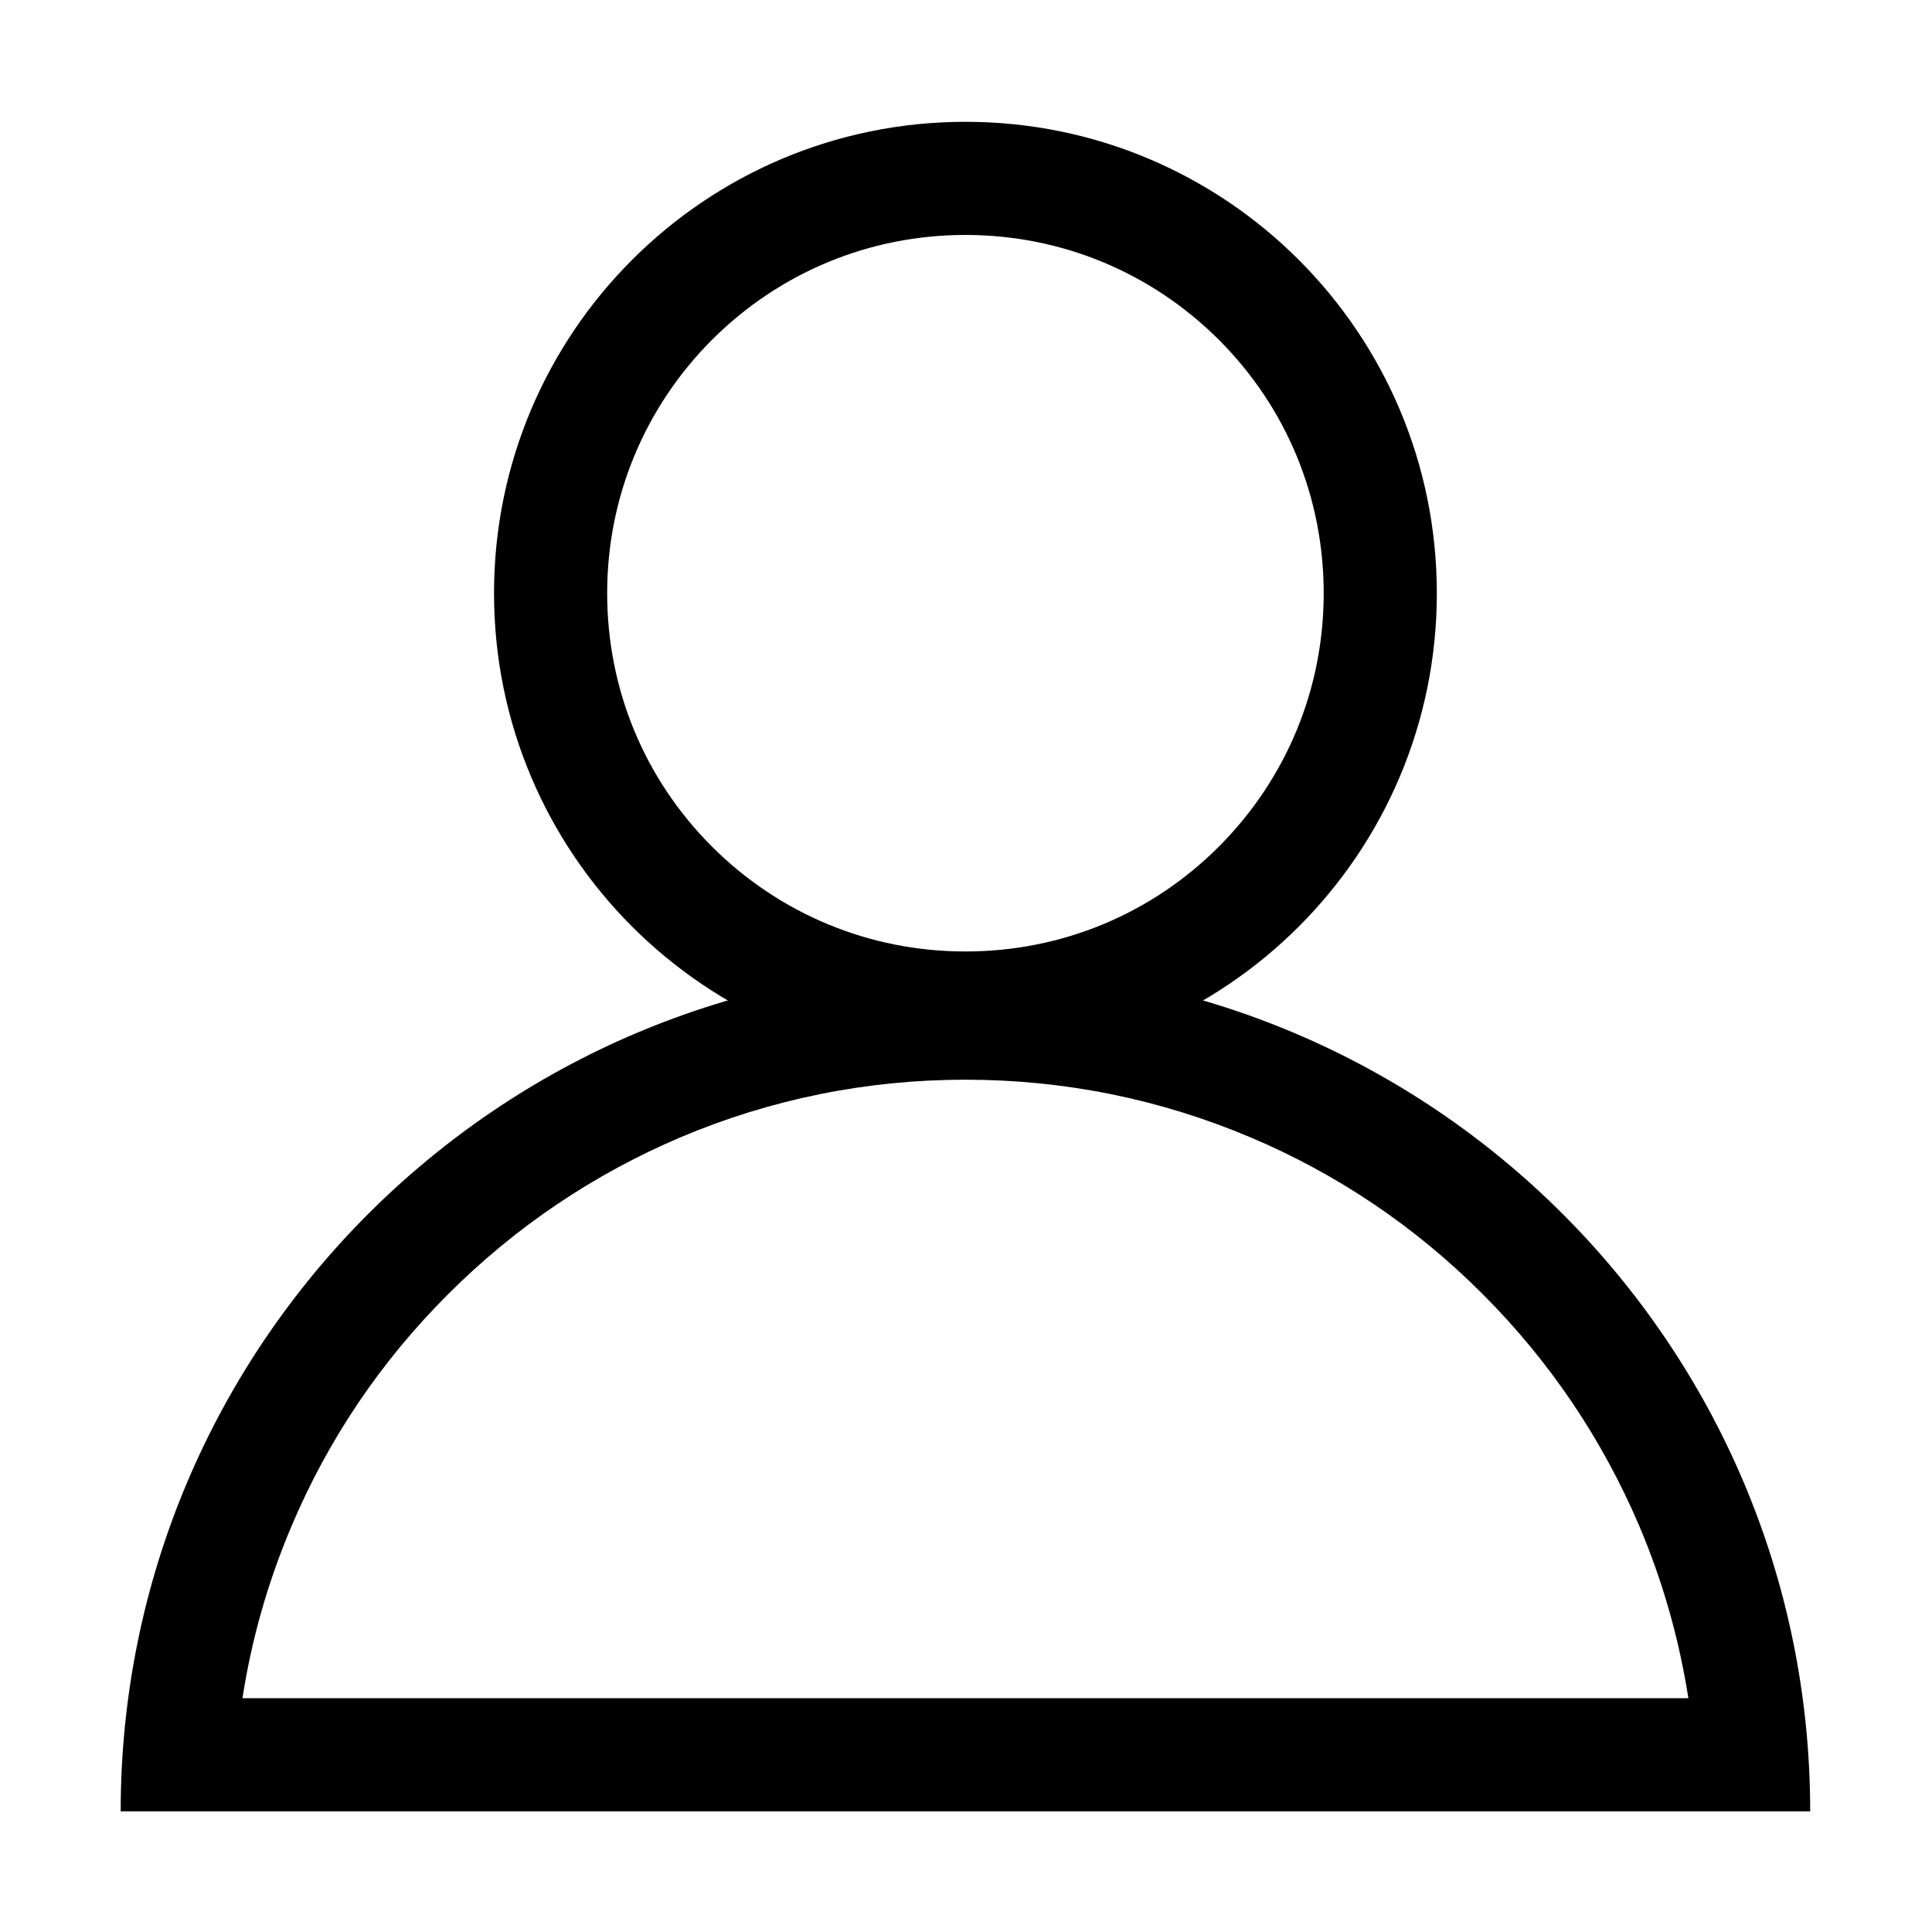 <?xml version="1.0" standalone="no"?><!DOCTYPE svg PUBLIC "-//W3C//DTD SVG 1.1//EN" "http://www.w3.org/Graphics/SVG/1.1/DTD/svg11.dtd"><svg t="1655469836173" class="icon" viewBox="0 0 1024 1024" version="1.1" xmlns="http://www.w3.org/2000/svg" p-id="6237" xmlns:xlink="http://www.w3.org/1999/xlink" width="200" height="200"><defs><style type="text/css">@font-face { font-family: feedback-iconfont; src: url("//at.alicdn.com/t/font_1031158_u69w8yhxdu.woff2?t=1630033759944") format("woff2"), url("//at.alicdn.com/t/font_1031158_u69w8yhxdu.woff?t=1630033759944") format("woff"), url("//at.alicdn.com/t/font_1031158_u69w8yhxdu.ttf?t=1630033759944") format("truetype"); }
</style></defs><path d="M511.7 572.265c52.369 0 103.14 10.294 150.912 30.482 46.173 19.489 87.649 47.472 123.228 83.151 35.679 35.679 63.563 77.155 83.151 123.228 12.393 29.283 20.988 59.765 25.885 90.947H128.525c4.797-31.282 13.492-61.664 25.885-90.947 19.489-46.173 47.472-87.649 83.151-123.228 35.679-35.679 77.155-63.563 123.228-83.151 47.772-20.188 98.542-30.482 150.912-30.482m0-59.965c-247.255 0-447.738 200.483-447.738 447.738h895.475c0-247.255-200.483-447.738-447.738-447.738z" p-id="6238"></path><path d="M511.7 124.527c50.77 0 98.442 19.788 134.321 55.567 35.879 35.879 55.567 83.551 55.567 134.321s-19.788 98.442-55.567 134.321c-35.879 35.879-83.551 55.567-134.321 55.567s-98.442-19.788-134.321-55.567c-35.879-35.879-55.567-83.551-55.567-134.321s19.788-98.442 55.567-134.321c35.879-35.779 83.551-55.567 134.321-55.567m0-59.965c-138.019 0-249.854 111.834-249.854 249.854s111.834 249.854 249.854 249.854 249.854-111.834 249.854-249.854-111.834-249.854-249.854-249.854z" p-id="6239"></path></svg>
